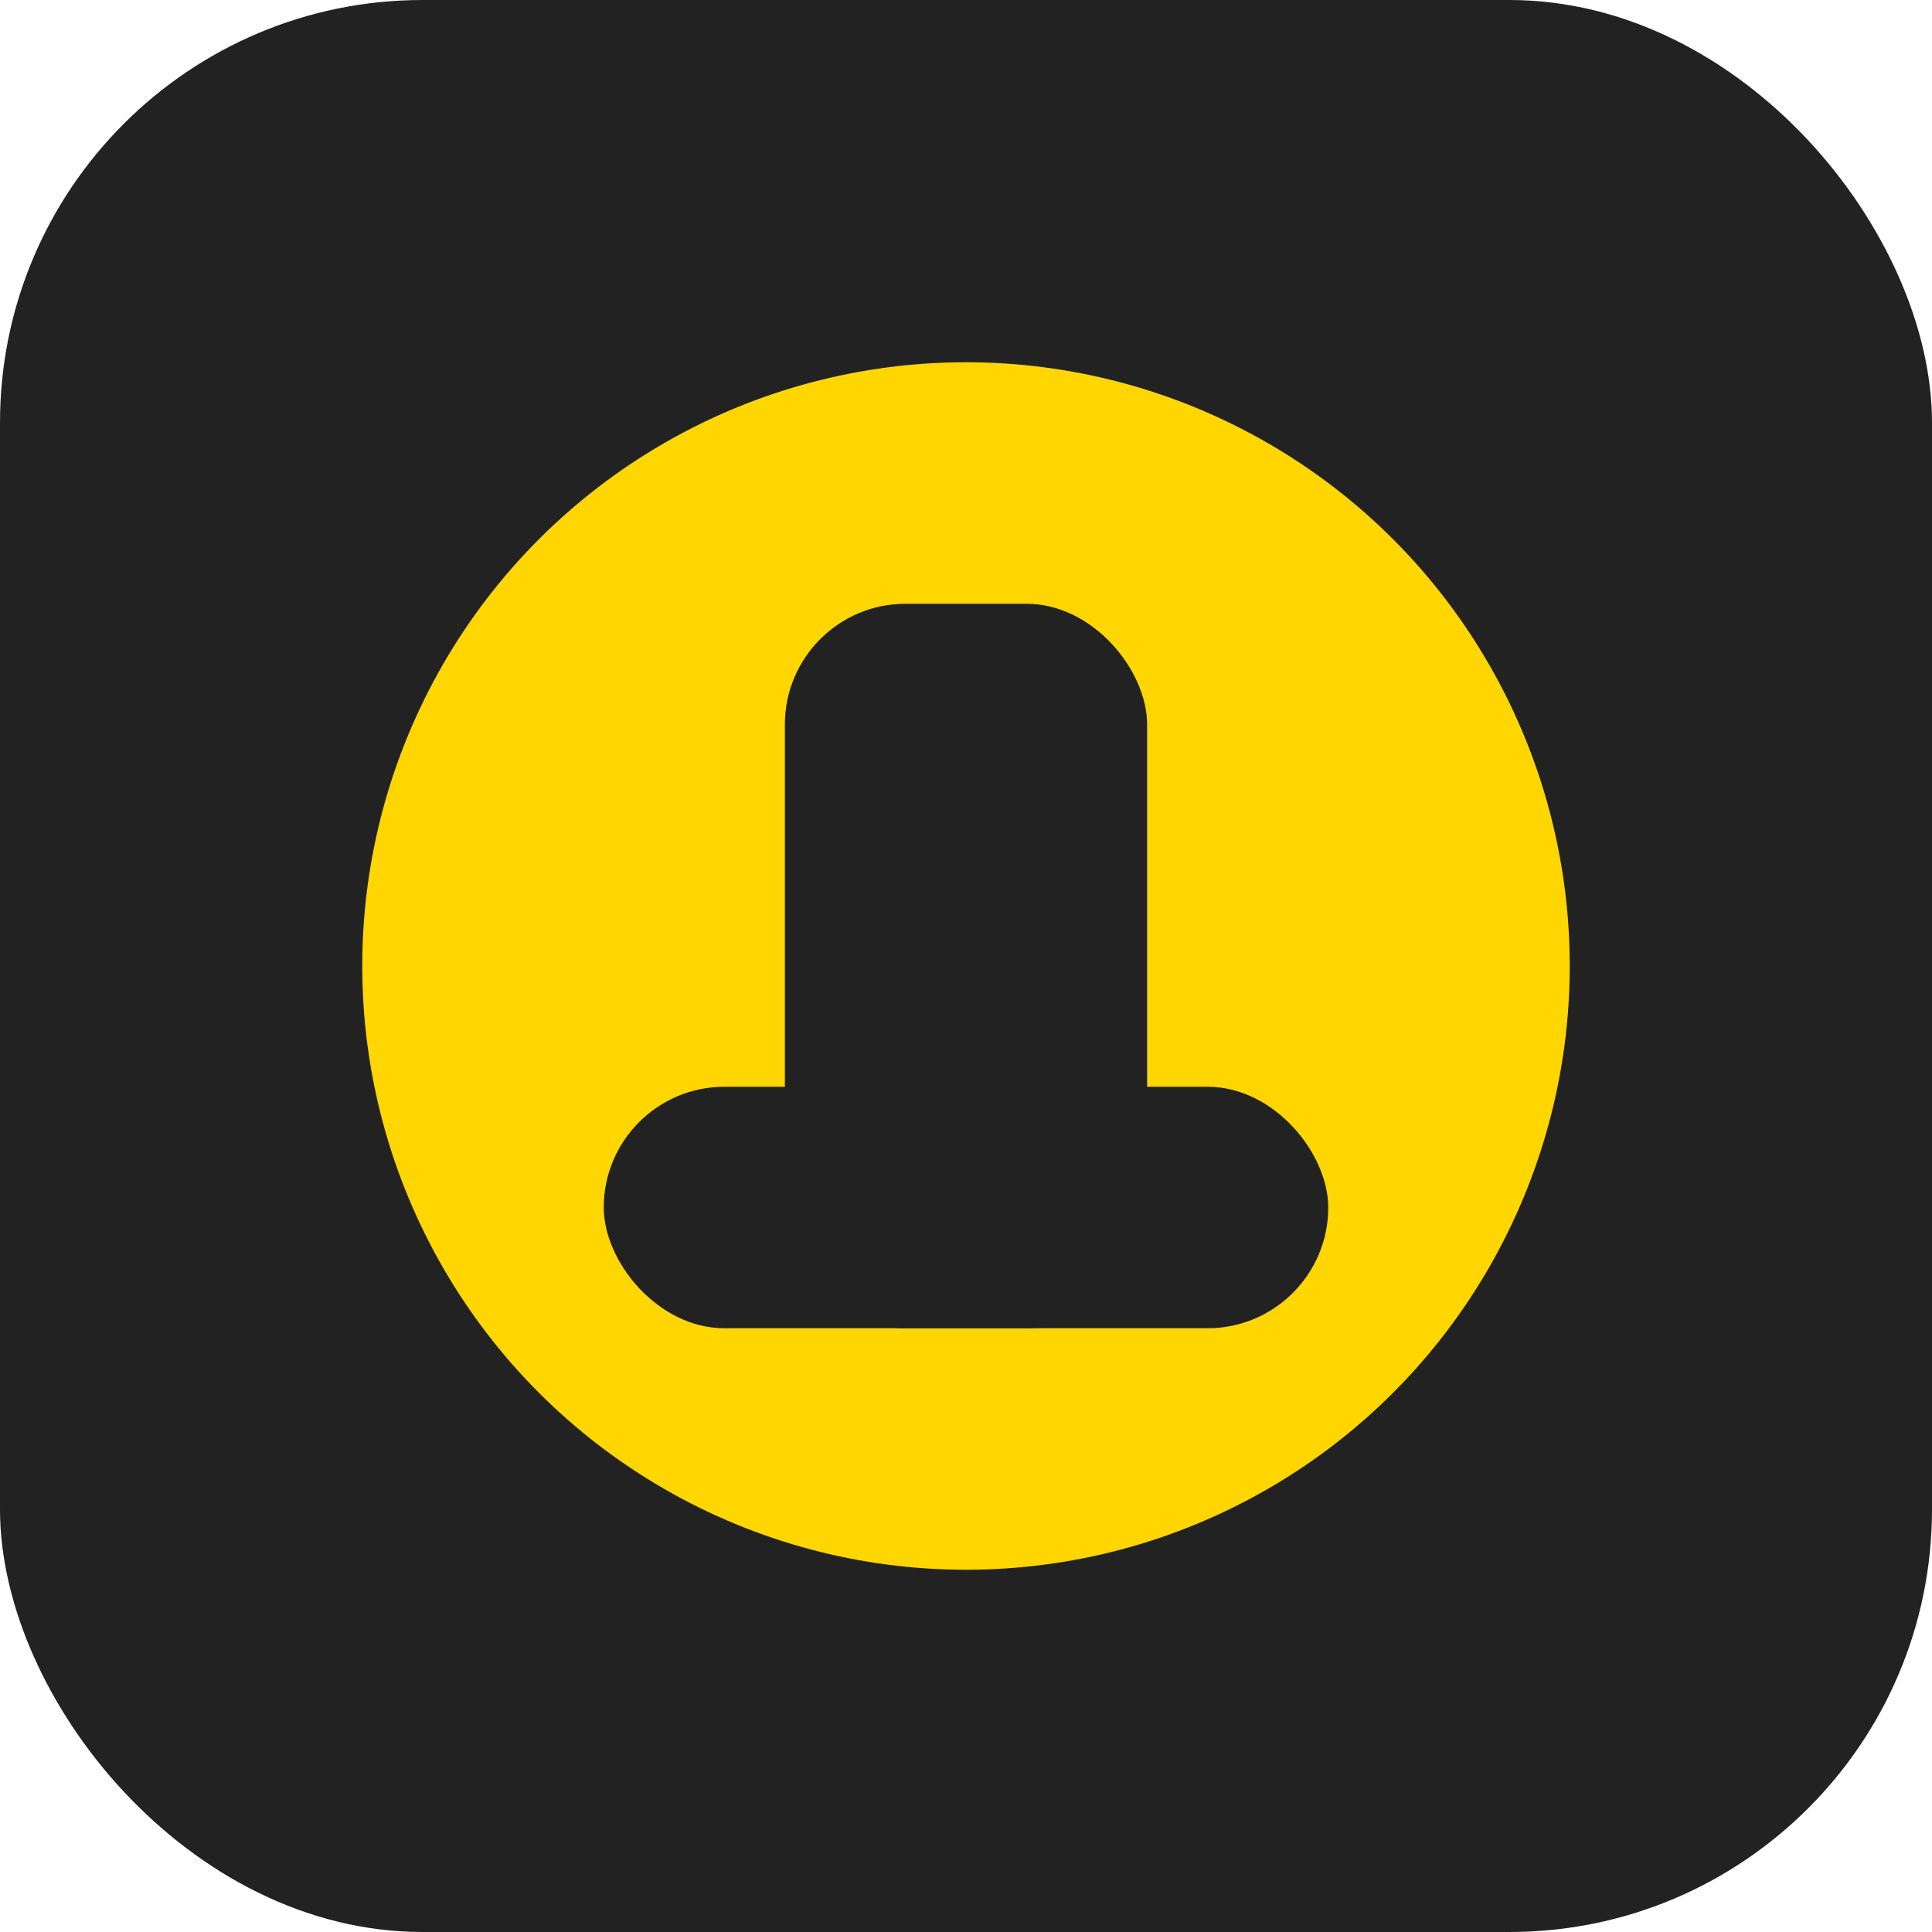 <svg width="32" height="32" viewBox="0 0 32 32" fill="none" xmlns="http://www.w3.org/2000/svg">
  <rect width="32" height="32" rx="7" fill="#222"/>
  <circle cx="16" cy="16" r="10" fill="#FFD600"/>
  <rect x="13" y="10" width="6" height="12" rx="2" fill="#222"/>
  <rect x="10" y="18" width="12" height="4" rx="2" fill="#222"/>
</svg>

